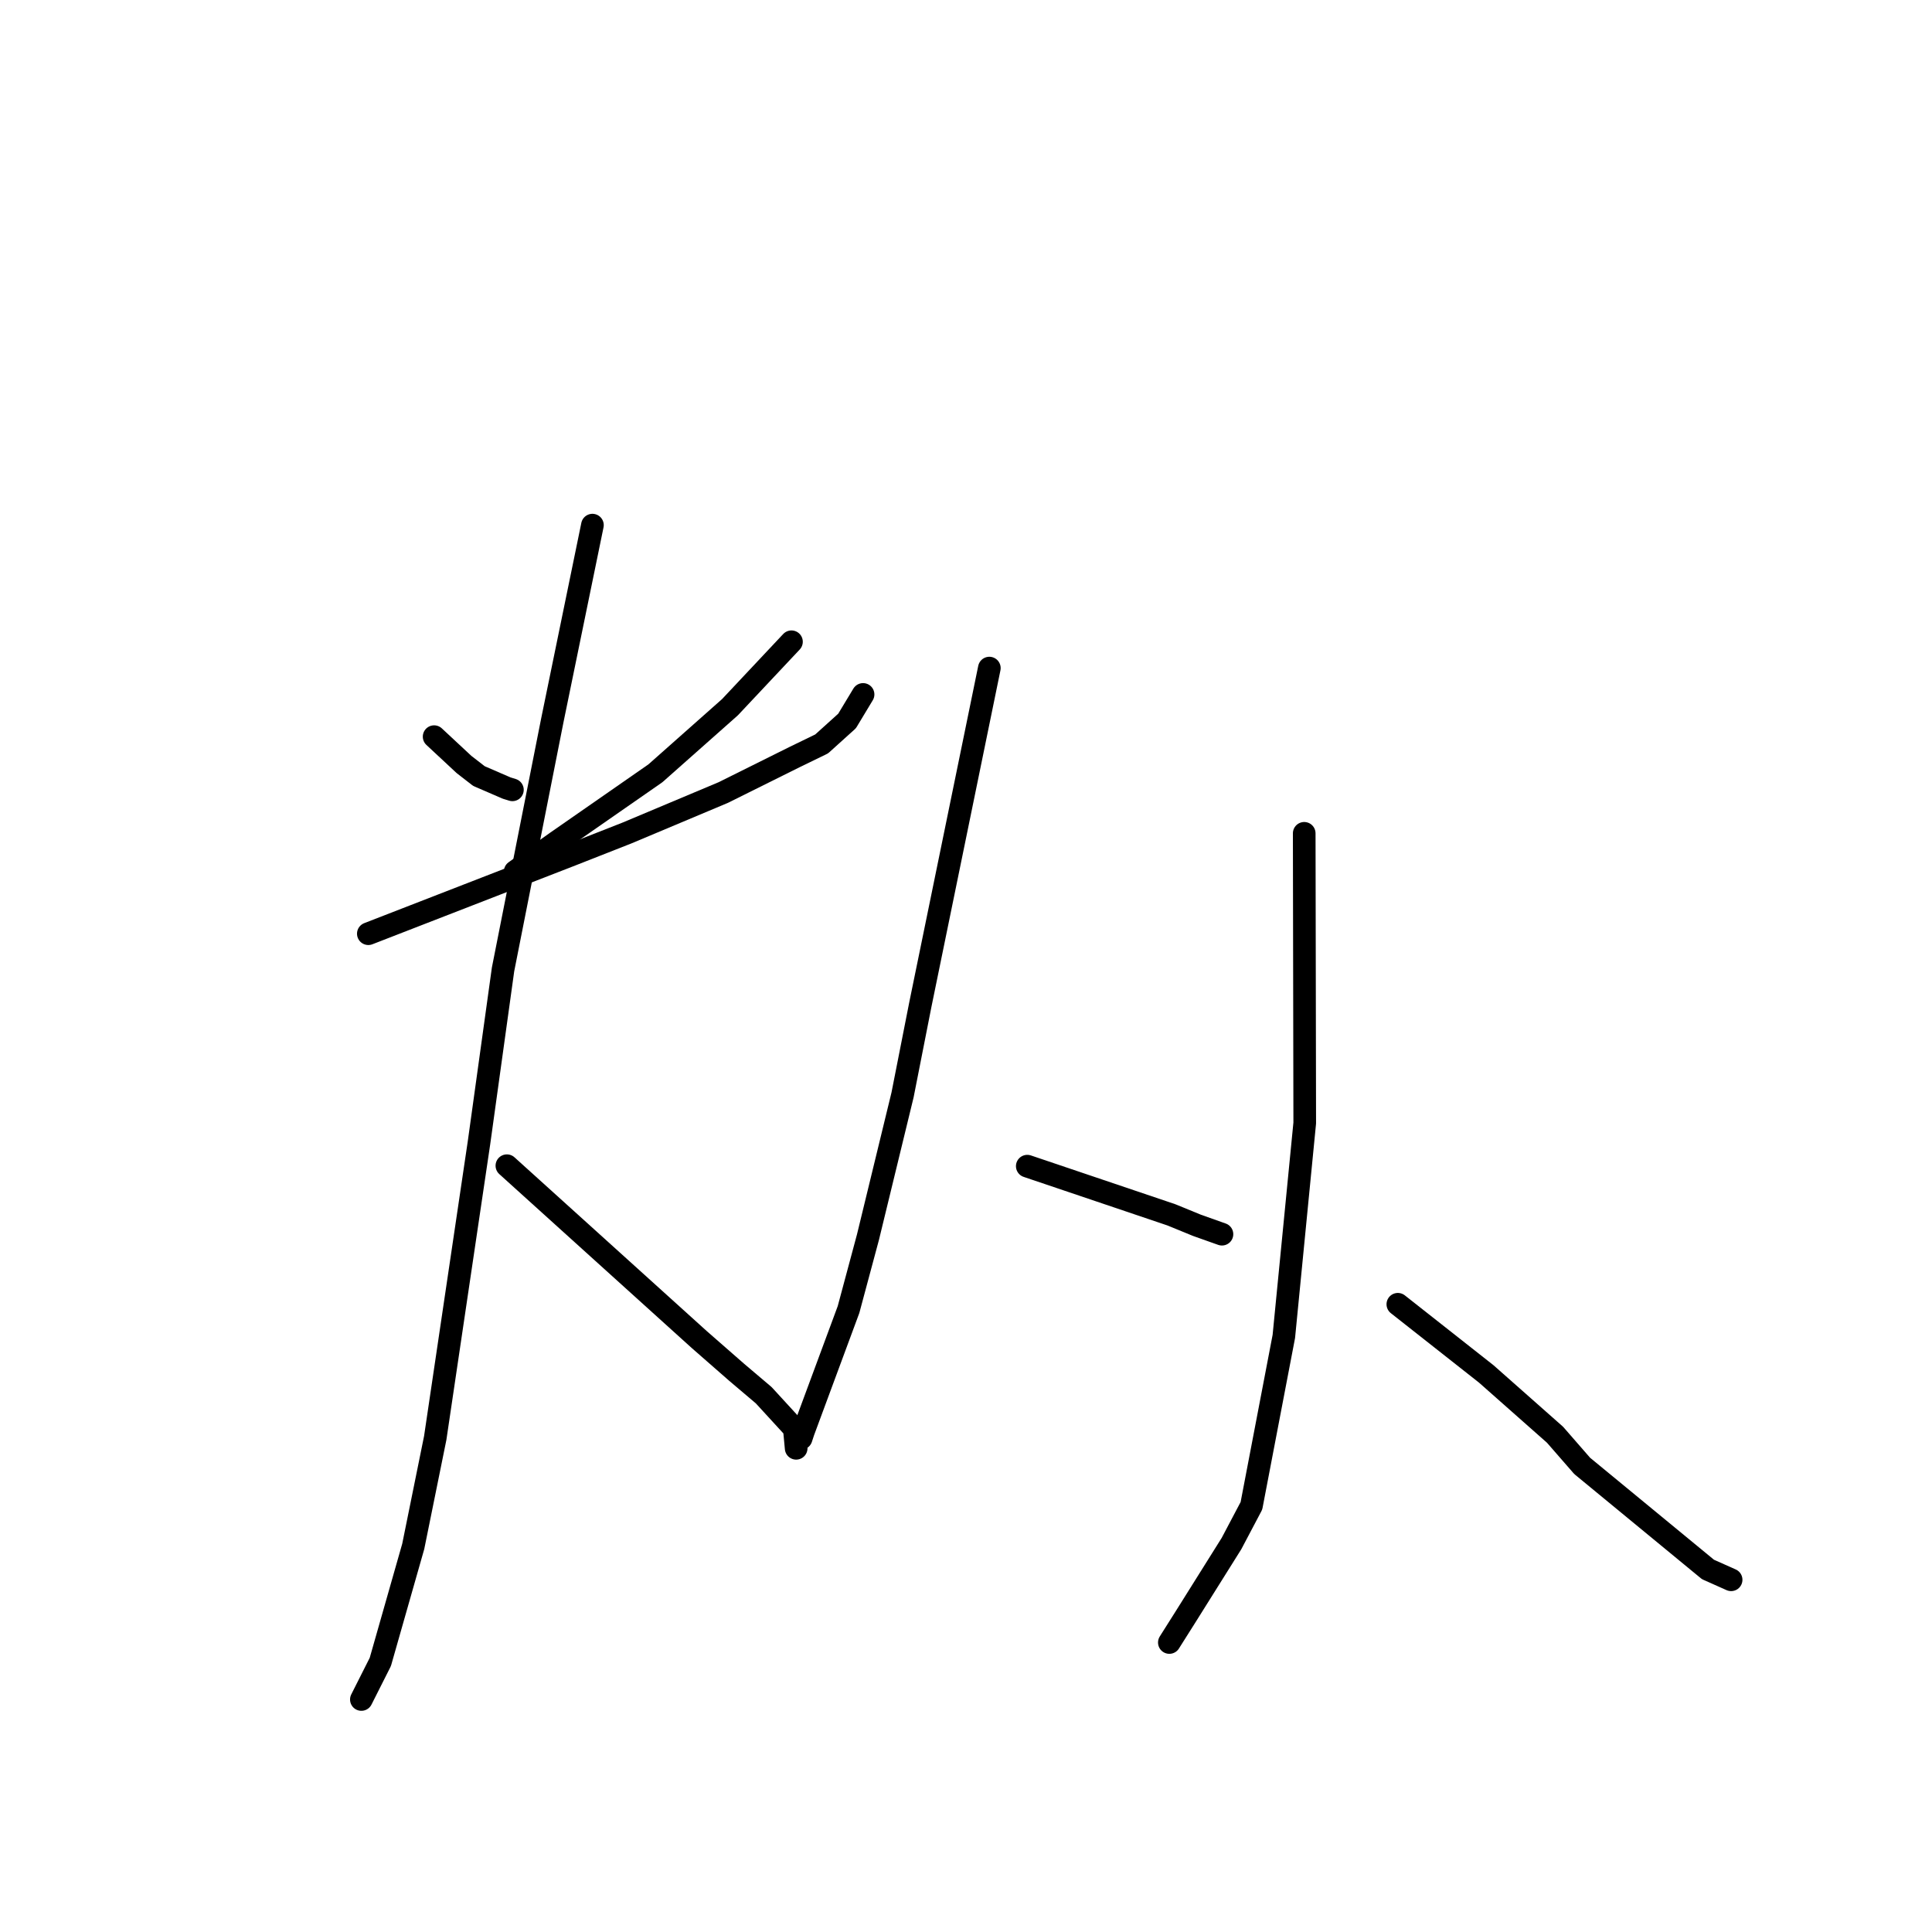<?xml version="1.0" standalone="no"?>
    <svg width="256" height="256" xmlns="http://www.w3.org/2000/svg" version="1.1">
    <polyline stroke="black" stroke-width="3" stroke-linecap="round" fill="transparent" stroke-linejoin="round" points="57.523 97.61 59.505 99.456 61.488 101.302 63.462 102.833 67.14 104.424 67.897 104.657 " />
        <polyline stroke="black" stroke-width="3" stroke-linecap="round" fill="transparent" stroke-linejoin="round" points="104.874 85.036 100.797 89.374 96.72 93.712 86.844 102.467 73.759 111.563 68.71 115.158 68.266 115.473 " />
        <polyline stroke="black" stroke-width="3" stroke-linecap="round" fill="transparent" stroke-linejoin="round" points="48.806 123.721 62.101 118.558 75.397 113.396 83.073 110.379 95.834 105.017 105.293 100.313 108.872 98.574 112.24 95.533 114.146 92.372 114.361 92.016 " />
        <polyline stroke="black" stroke-width="3" stroke-linecap="round" fill="transparent" stroke-linejoin="round" points="78.5 69.583 75.839 82.533 73.179 95.483 66.655 128.457 63.472 151.403 57.67 190.539 54.758 204.901 50.395 220.212 47.907 225.146 47.884 225.191 " />
        <polyline stroke="black" stroke-width="3" stroke-linecap="round" fill="transparent" stroke-linejoin="round" points="67.165 154.461 79.913 165.982 92.66 177.503 97.602 181.826 101.199 184.876 105.249 189.292 105.461 191.533 105.496 191.907 " />
        <polyline stroke="black" stroke-width="3" stroke-linecap="round" fill="transparent" stroke-linejoin="round" points="131.093 88.525 126.522 110.817 121.951 133.109 119.594 145.076 115.011 163.925 112.433 173.527 106.461 189.653 106.152 190.589 " />
        <polyline stroke="black" stroke-width="3" stroke-linecap="round" fill="transparent" stroke-linejoin="round" points="136.119 154.522 145.664 157.746 155.209 160.971 158.61 162.364 161.319 163.326 161.915 163.537 " />
        <polyline stroke="black" stroke-width="3" stroke-linecap="round" fill="transparent" stroke-linejoin="round" points="172.815 110.42 172.85 129.612 172.884 148.804 170.115 177.082 165.821 199.527 163.179 204.53 157.13 214.179 155.137 217.334 154.945 217.64 " />
        <polyline stroke="black" stroke-width="3" stroke-linecap="round" fill="transparent" stroke-linejoin="round" points="185.221 172.822 191.079 177.437 196.937 182.053 206.051 190.112 209.646 194.238 226.315 207.961 229.382 209.33 " />
        </svg>